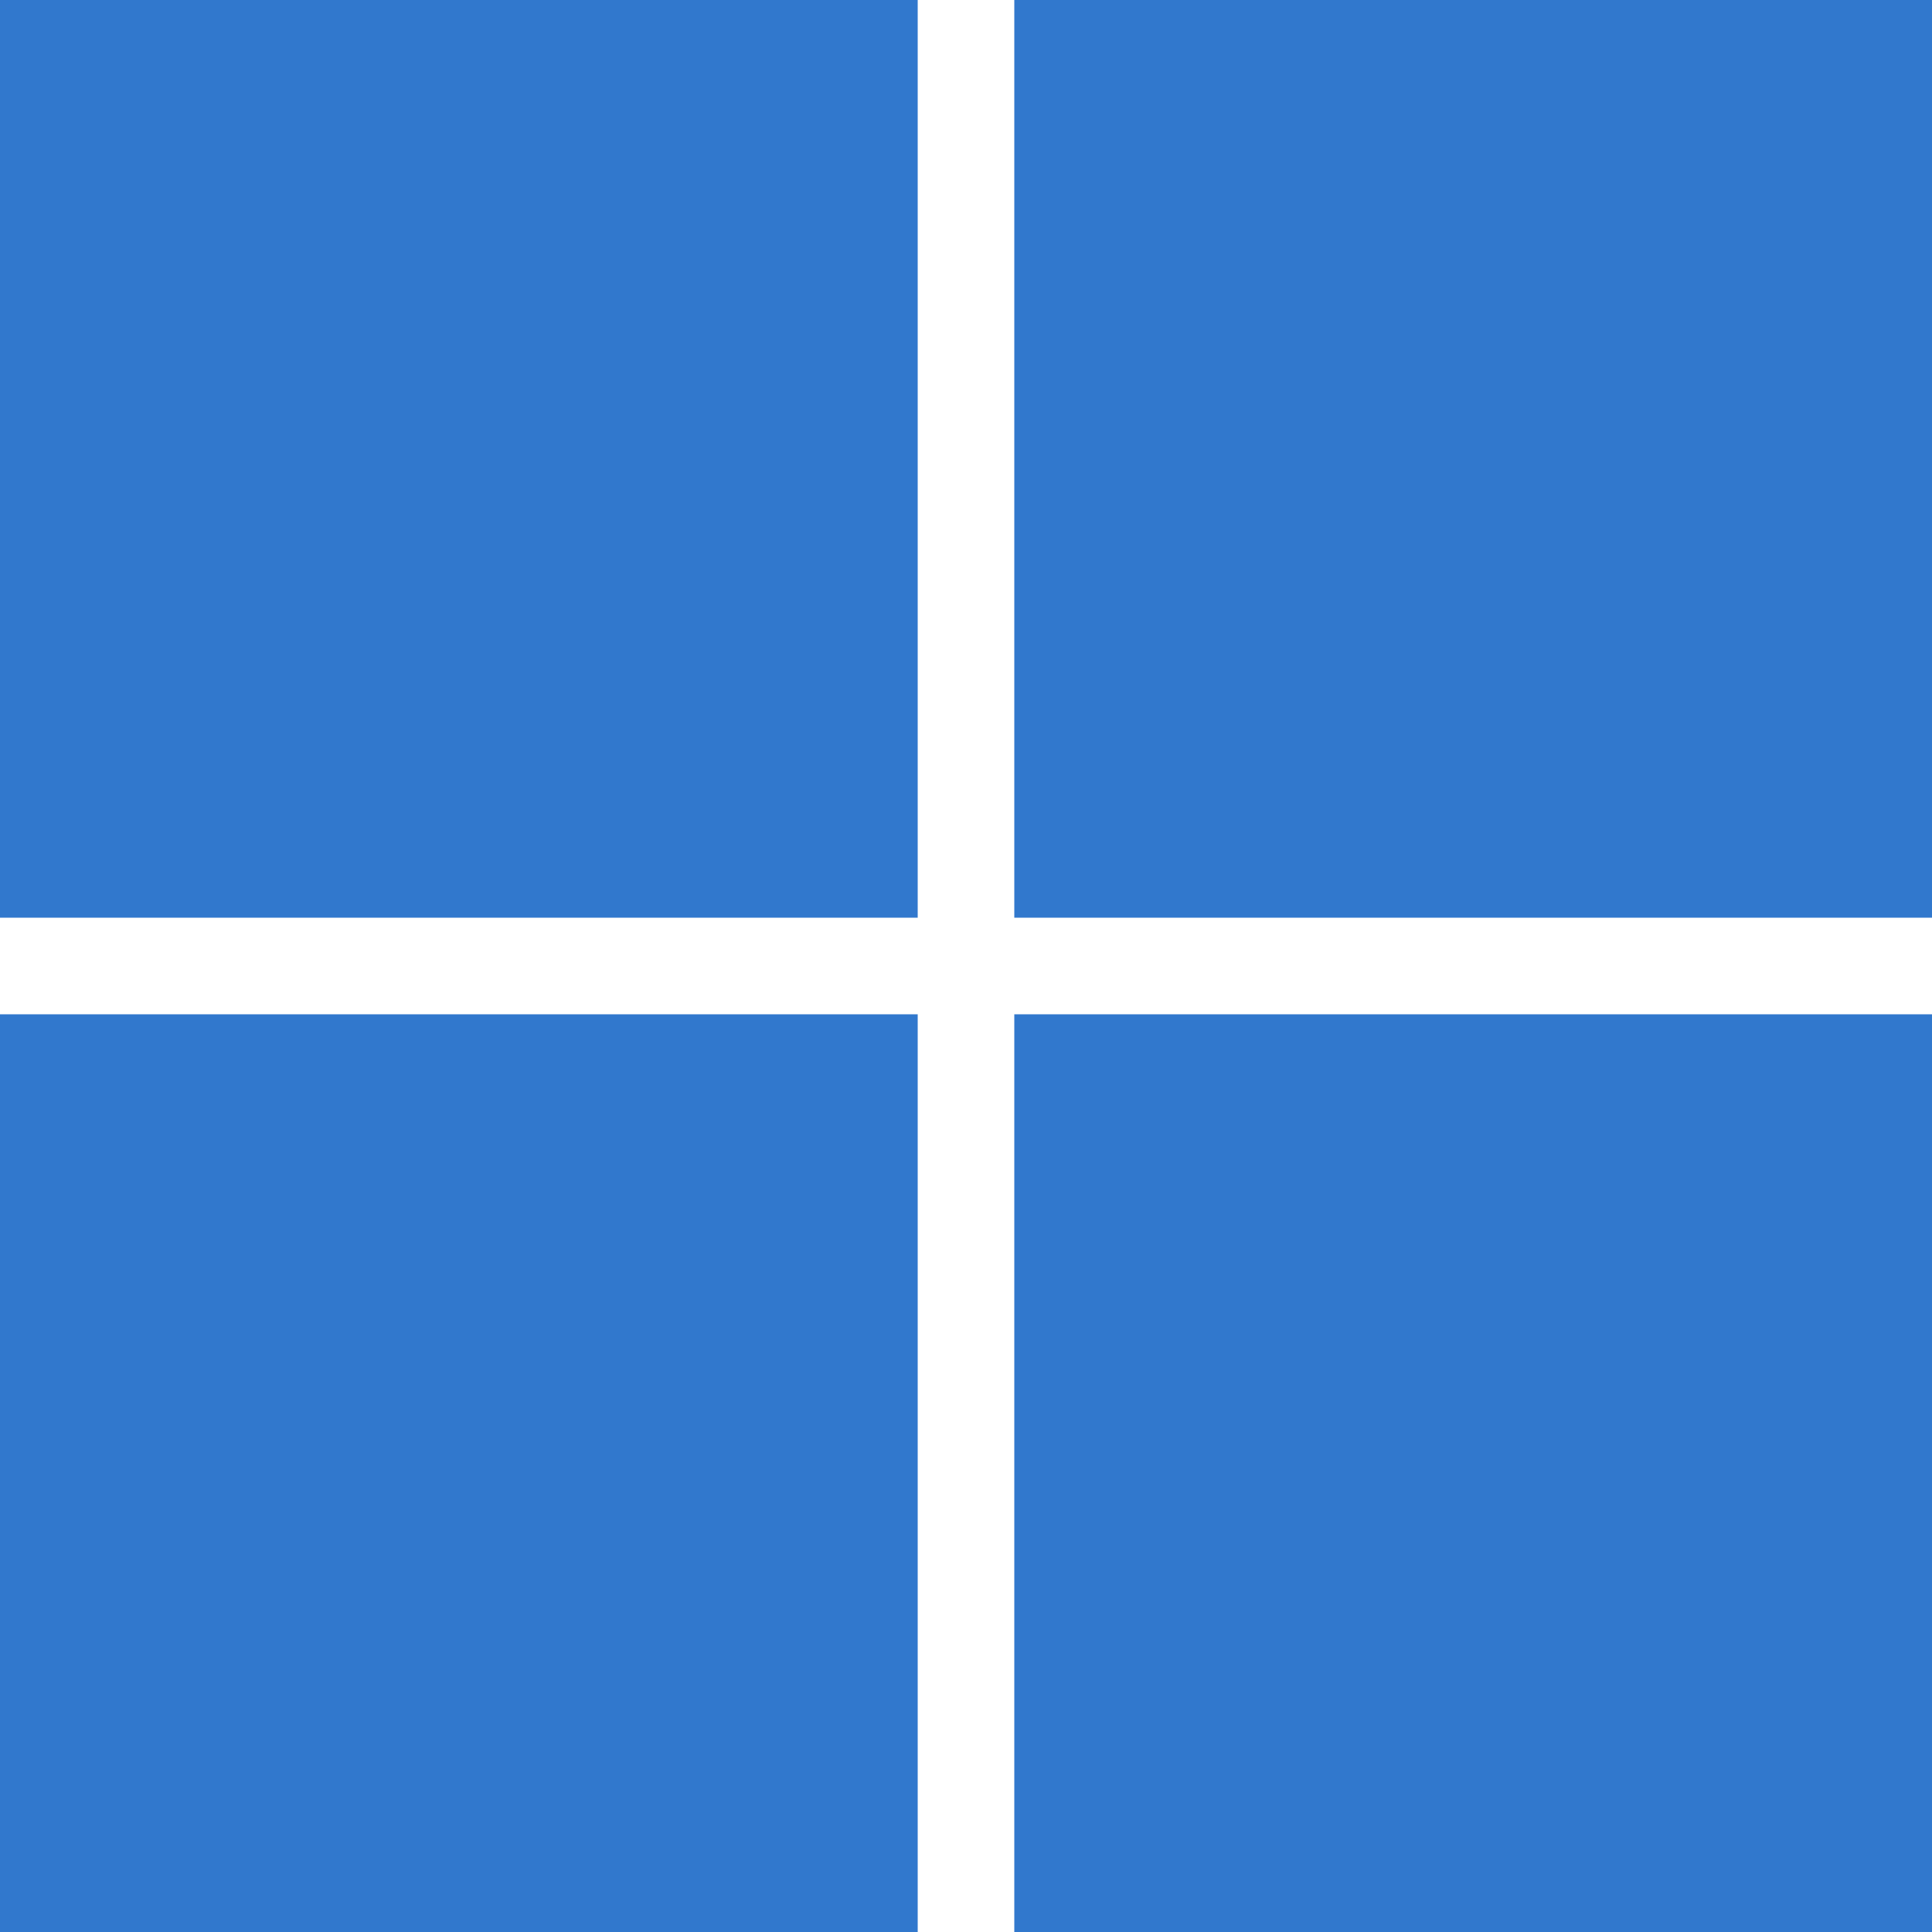 <?xml version="1.0" encoding="utf-8"?>
<!-- Generator: Adobe Illustrator 24.2.0, SVG Export Plug-In . SVG Version: 6.00 Build 0)  -->
<svg version="1.1" id="Layer_1"
	xmlns="http://www.w3.org/2000/svg"
	xmlns:xlink="http://www.w3.org/1999/xlink" viewBox="0 0 24 24">
	<style type="text/css">
	.st3{fill-rule:evenodd;clip-rule:evenodd;fill:#3178cd;}
	.st4{fill-rule:evenodd;clip-rule:evenodd;fill:#3178cd;}
	.st5{fill-rule:evenodd;clip-rule:evenodd;fill:#3178cd;}
	.st6{fill-rule:evenodd;clip-rule:evenodd;fill:#3178cd;}
	</style>
	<path class="st3" d="M0,11.4h11.4V0H0V11.4z"/>
	<path class="st4" d="M12.6,11.4H24V0H12.6V11.4z"/>
	<path class="st5" d="M0,24h11.4V12.6H0V24z"/>
	<path class="st6" d="M12.6,24H24V12.6H12.6V24z"/>
</svg>
